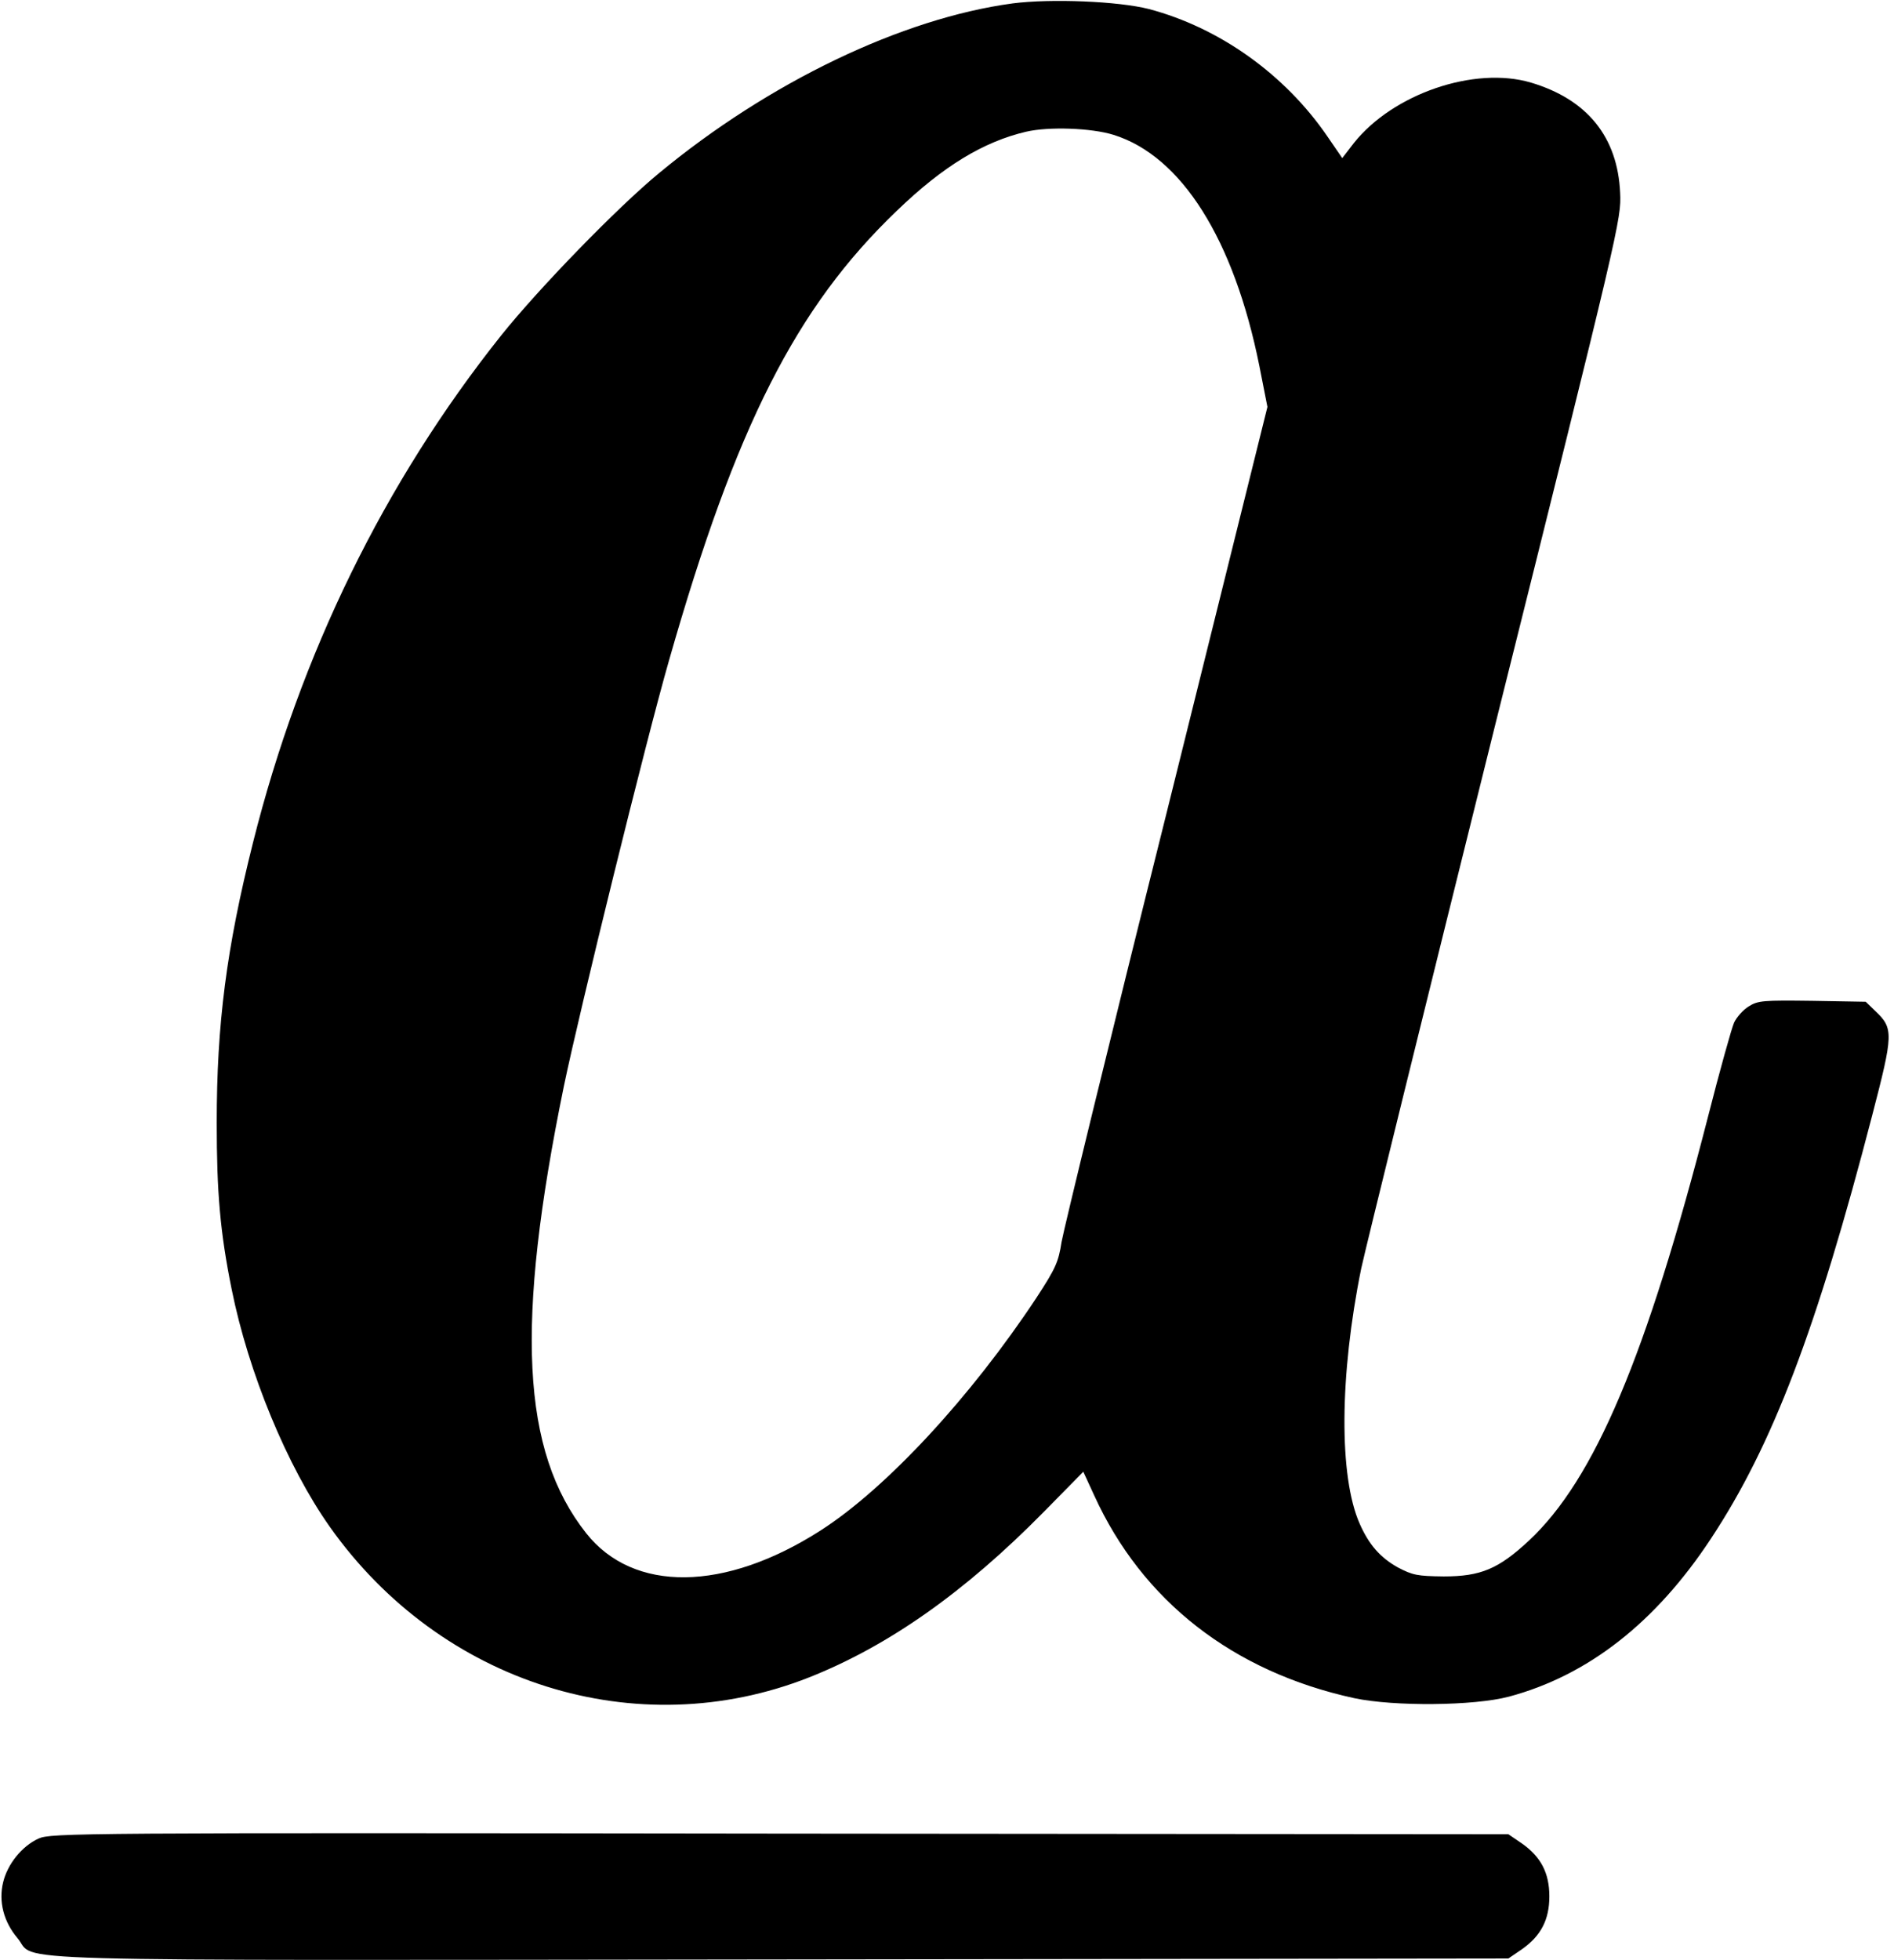 <?xml version="1.0" standalone="no"?>
<!DOCTYPE svg PUBLIC "-//W3C//DTD SVG 20010904//EN"
 "http://www.w3.org/TR/2001/REC-SVG-20010904/DTD/svg10.dtd">
<svg version="1.0" xmlns="http://www.w3.org/2000/svg"
 width="610pt" height="631pt" viewBox="0 0 610 631"
 preserveAspectRatio="xMidYMid meet">
<g transform="translate(0,631) scale(0.1,-0.1)"
fill="#000000" stroke="none">
<path d="M3261 6299 c-356 -48 -785 -254 -1138 -546 -136 -112 -389 -373 -509
-523 -376 -472 -647 -1026 -799 -1632 -86 -342 -117 -585 -117 -903 0 -224 11
-352 48 -535 54 -269 179 -571 316 -765 358 -506 989 -704 1544 -485 255 101
501 274 756 533 l127 129 35 -76 c155 -340 447 -568 838 -653 128 -27 385 -25
498 5 254 68 472 238 650 508 199 301 341 675 520 1364 68 262 69 279 10 335
l-31 30 -172 3 c-158 2 -175 1 -205 -18 -18 -11 -39 -35 -47 -52 -8 -18 -46
-154 -84 -303 -198 -771 -365 -1167 -577 -1365 -98 -91 -155 -115 -274 -115
-86 1 -100 4 -148 29 -57 32 -93 73 -123 141 -67 152 -65 476 5 821 14 65 208
852 431 1748 402 1609 407 1631 403 1715 -8 180 -106 301 -287 355 -182 54
-445 -36 -571 -195 l-37 -48 -48 70 c-137 200 -348 350 -575 410 -98 25 -315
34 -439 18z m325 -423 c219 -68 388 -336 470 -744 l26 -132 -325 -1308 c-180
-719 -331 -1340 -338 -1380 -10 -65 -19 -85 -81 -180 -211 -319 -483 -613
-695 -749 -309 -198 -603 -201 -755 -9 -209 264 -229 673 -72 1439 50 241 265
1115 339 1372 215 753 409 1136 733 1446 149 144 280 223 417 255 73 17 210
12 281 -10z"/>
<path d="M124 391 c-53 -24 -100 -82 -114 -141 -15 -62 2 -127 46 -179 67 -78
-157 -72 2461 -69 l2341 3 44 30 c61 43 88 95 88 170 0 75 -27 127 -88 170
l-44 30 -2346 2 c-2267 3 -2348 2 -2388 -16z"/>
</g>
</svg>
